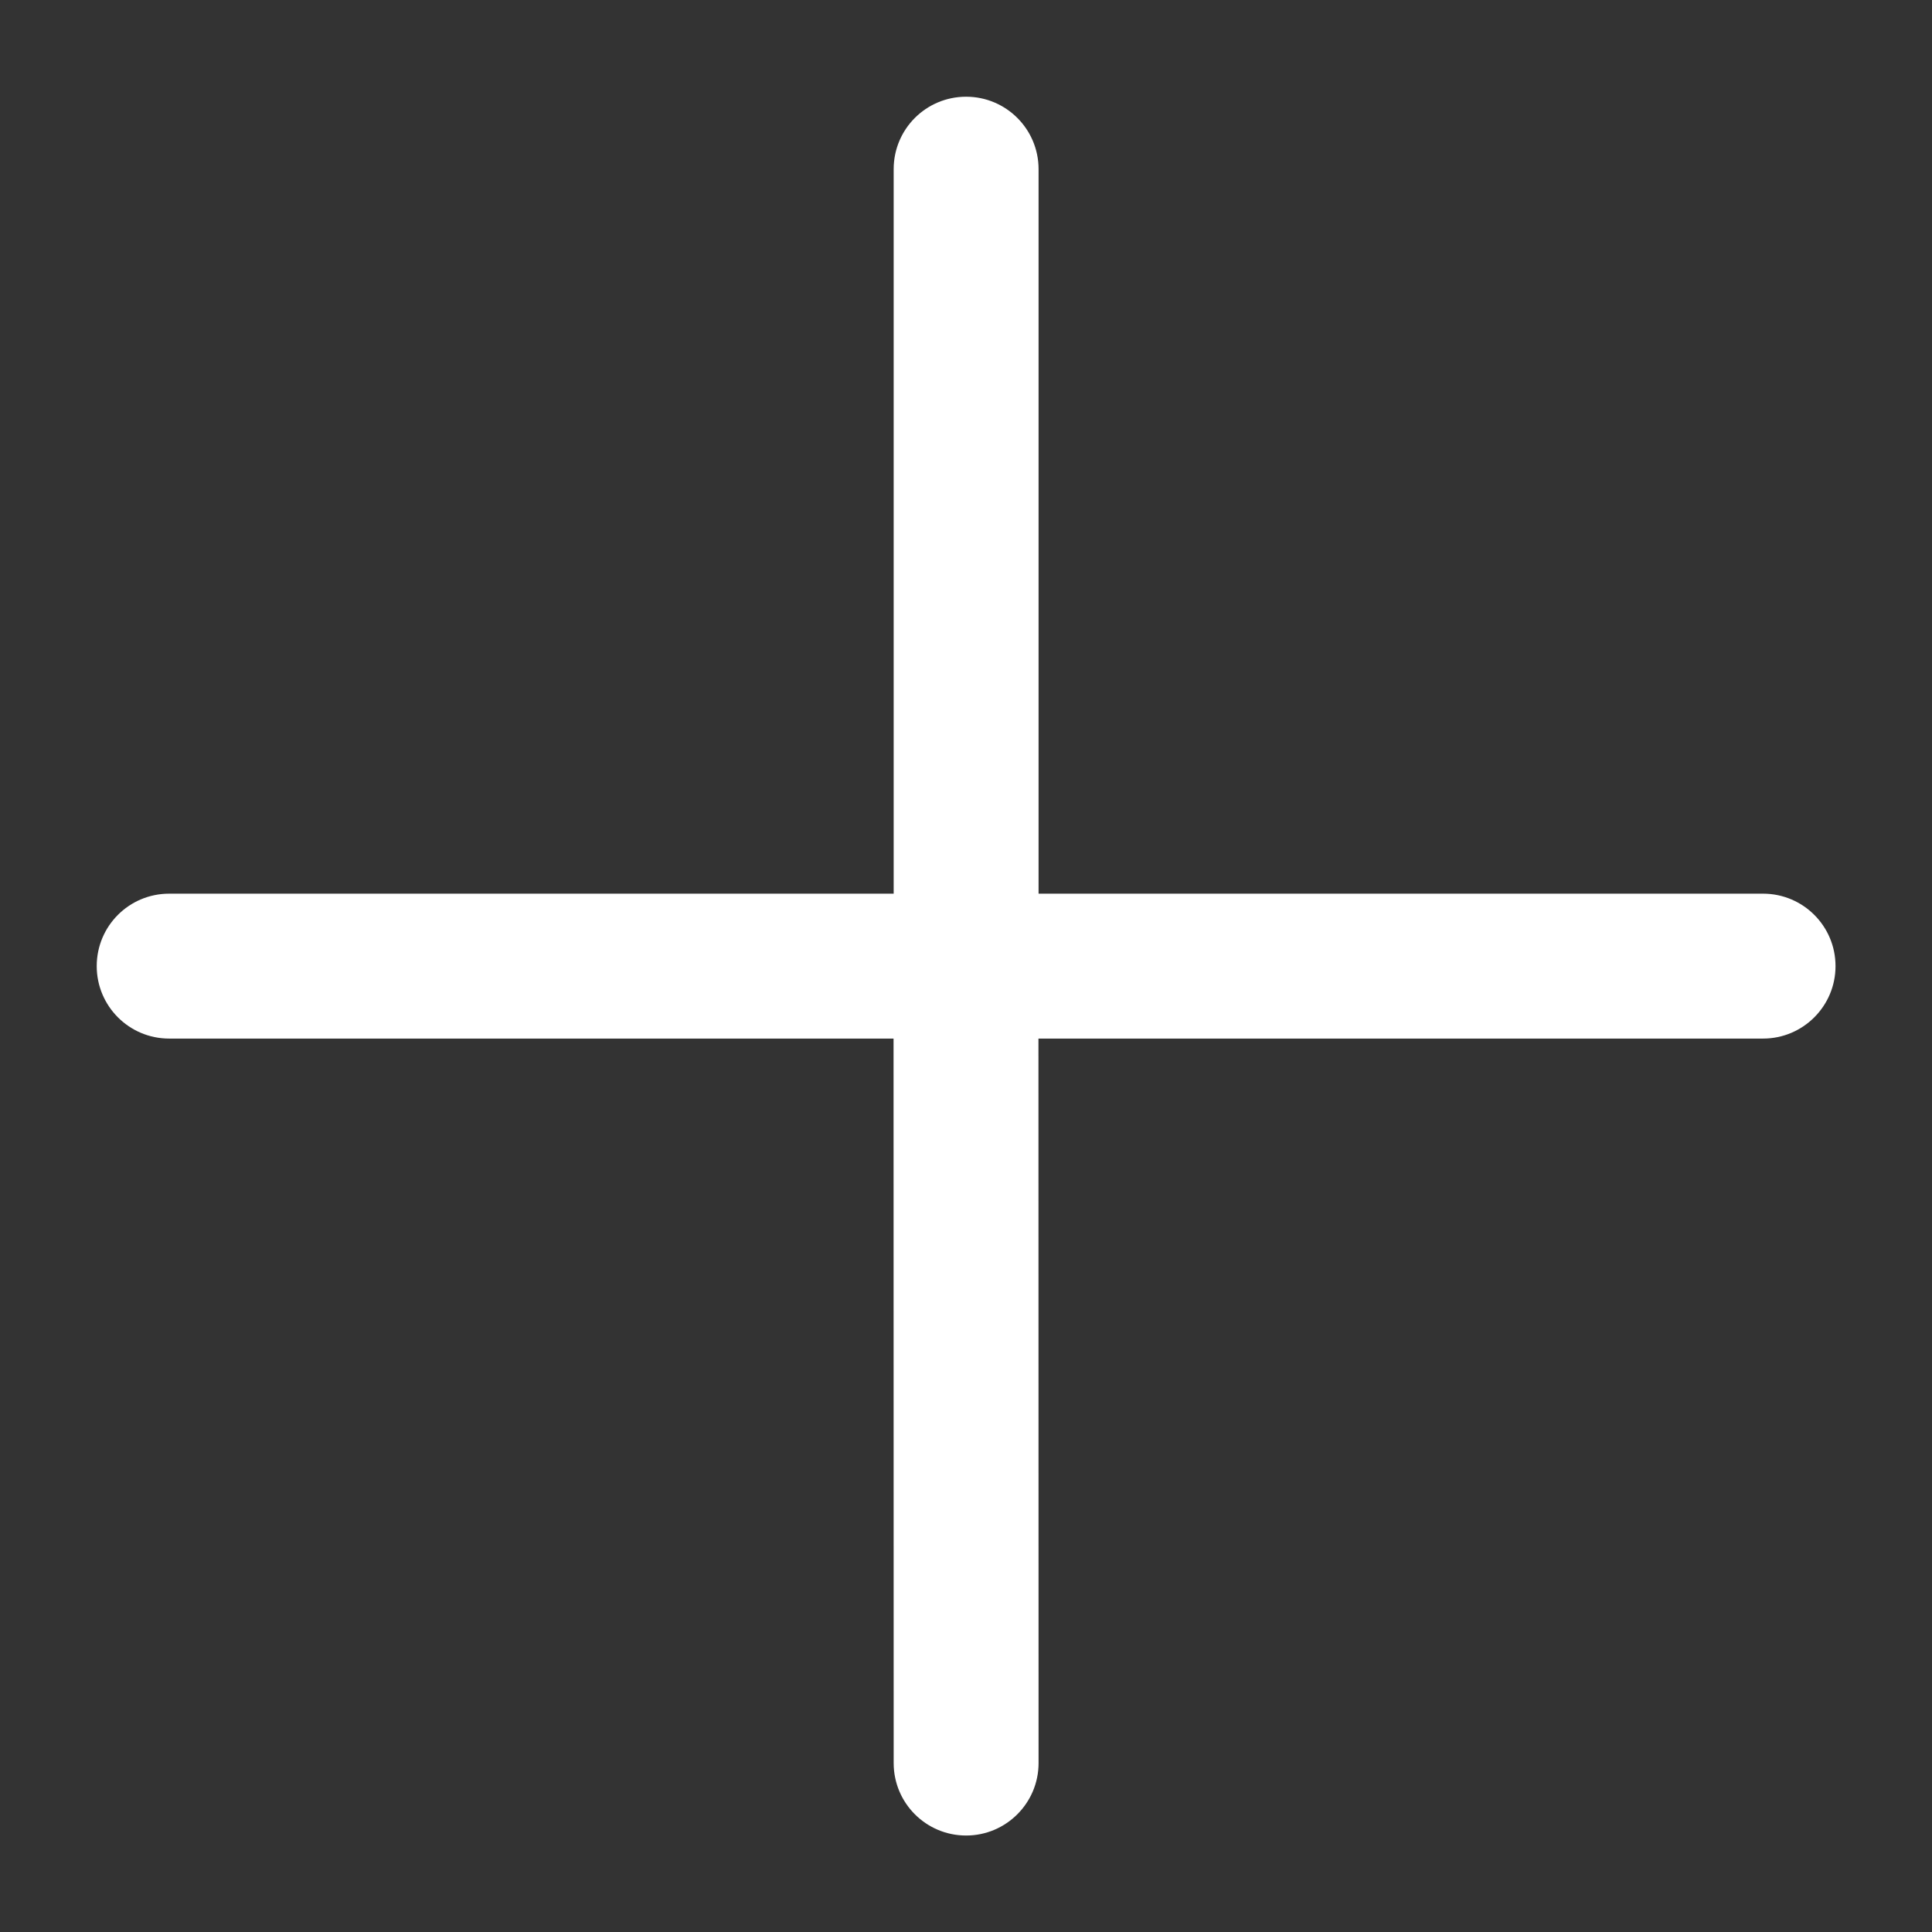 <svg width="16" height="16" viewBox="0 0 16 16" fill="none" xmlns="http://www.w3.org/2000/svg">
<rect x="0" y="0" width="16" height="16" fill="#333333" stroke="none"/>
<path d="M8.001 0.801C8.332 0.801 8.601 1.069 8.601 1.401V7.401H14.601C14.932 7.401 15.201 7.669 15.201 8.001C15.201 8.332 14.932 8.601 14.601 8.601H8.6L8.601 14.601C8.601 14.932 8.332 15.201 8.001 15.201C7.669 15.201 7.401 14.932 7.401 14.601L7.4 8.601H1.401C1.069 8.601 0.801 8.332 0.801 8.001C0.801 7.669 1.069 7.401 1.401 7.401H7.401V1.401C7.401 1.069 7.669 0.801 8.001 0.801Z" fill="#fff"/>
</svg>
